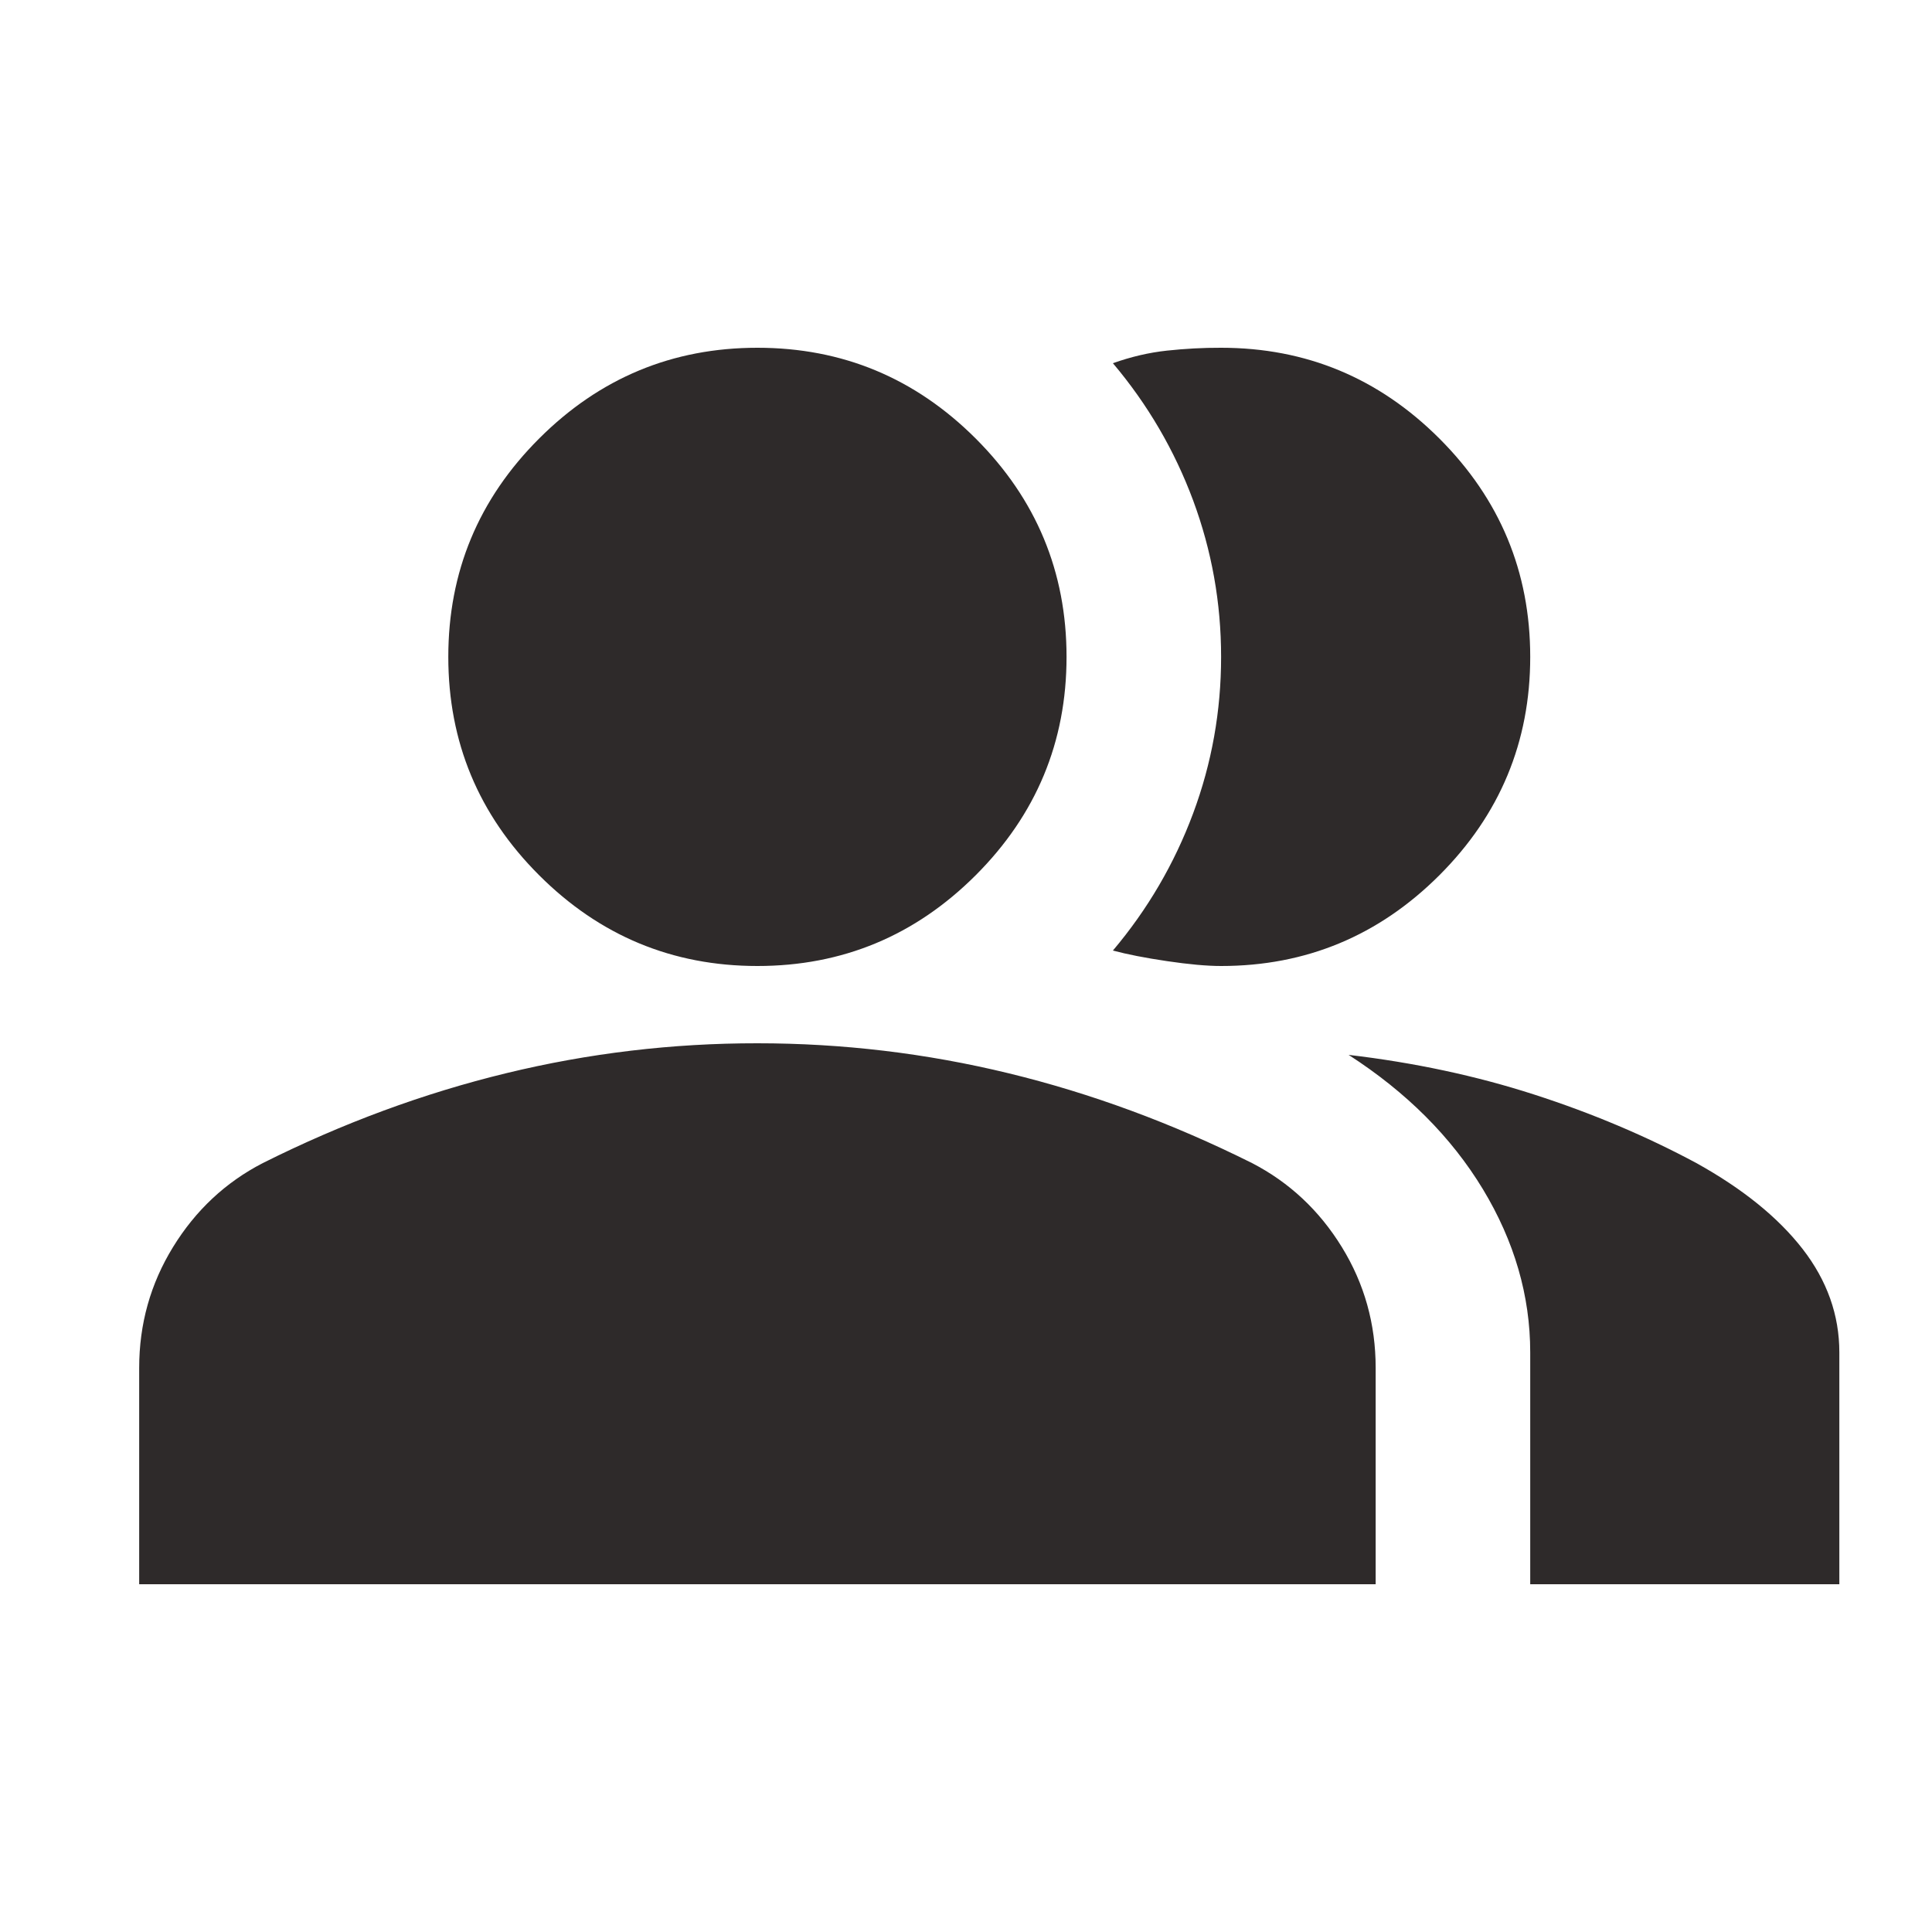 <svg width="25" height="25" viewBox="0 0 25 25" fill="none" xmlns="http://www.w3.org/2000/svg">
<path d="M1.801 20.5V17.7C1.801 17.133 1.947 16.612 2.239 16.137C2.531 15.662 2.918 15.299 3.401 15.05C4.434 14.533 5.484 14.146 6.551 13.887C7.617 13.628 8.701 13.499 9.801 13.5C10.901 13.5 11.984 13.629 13.051 13.888C14.117 14.147 15.167 14.534 16.201 15.05C16.684 15.3 17.072 15.663 17.364 16.138C17.656 16.613 17.801 17.134 17.801 17.7V20.5H1.801ZM19.801 20.5V17.5C19.801 16.767 19.596 16.062 19.188 15.387C18.779 14.712 18.2 14.133 17.451 13.65C18.301 13.75 19.101 13.921 19.851 14.163C20.601 14.405 21.301 14.701 21.951 15.05C22.551 15.383 23.009 15.754 23.326 16.162C23.642 16.57 23.801 17.016 23.801 17.5V20.5H19.801ZM9.801 12.5C8.701 12.5 7.759 12.108 6.976 11.325C6.192 10.542 5.801 9.6 5.801 8.5C5.801 7.4 6.192 6.458 6.976 5.675C7.759 4.892 8.701 4.5 9.801 4.5C10.901 4.5 11.842 4.892 12.626 5.675C13.409 6.458 13.801 7.4 13.801 8.5C13.801 9.6 13.409 10.542 12.626 11.325C11.842 12.108 10.901 12.5 9.801 12.5ZM19.801 8.5C19.801 9.6 19.409 10.542 18.626 11.325C17.842 12.108 16.901 12.5 15.801 12.5C15.617 12.5 15.384 12.479 15.101 12.437C14.817 12.395 14.584 12.349 14.401 12.3C14.851 11.767 15.197 11.175 15.439 10.525C15.681 9.875 15.801 9.2 15.801 8.5C15.801 7.8 15.68 7.125 15.439 6.475C15.197 5.825 14.851 5.233 14.401 4.7C14.634 4.617 14.867 4.562 15.101 4.537C15.334 4.512 15.567 4.499 15.801 4.5C16.901 4.5 17.842 4.892 18.626 5.675C19.409 6.458 19.801 7.4 19.801 8.5Z" fill="#2E2A2A"/>
</svg>
